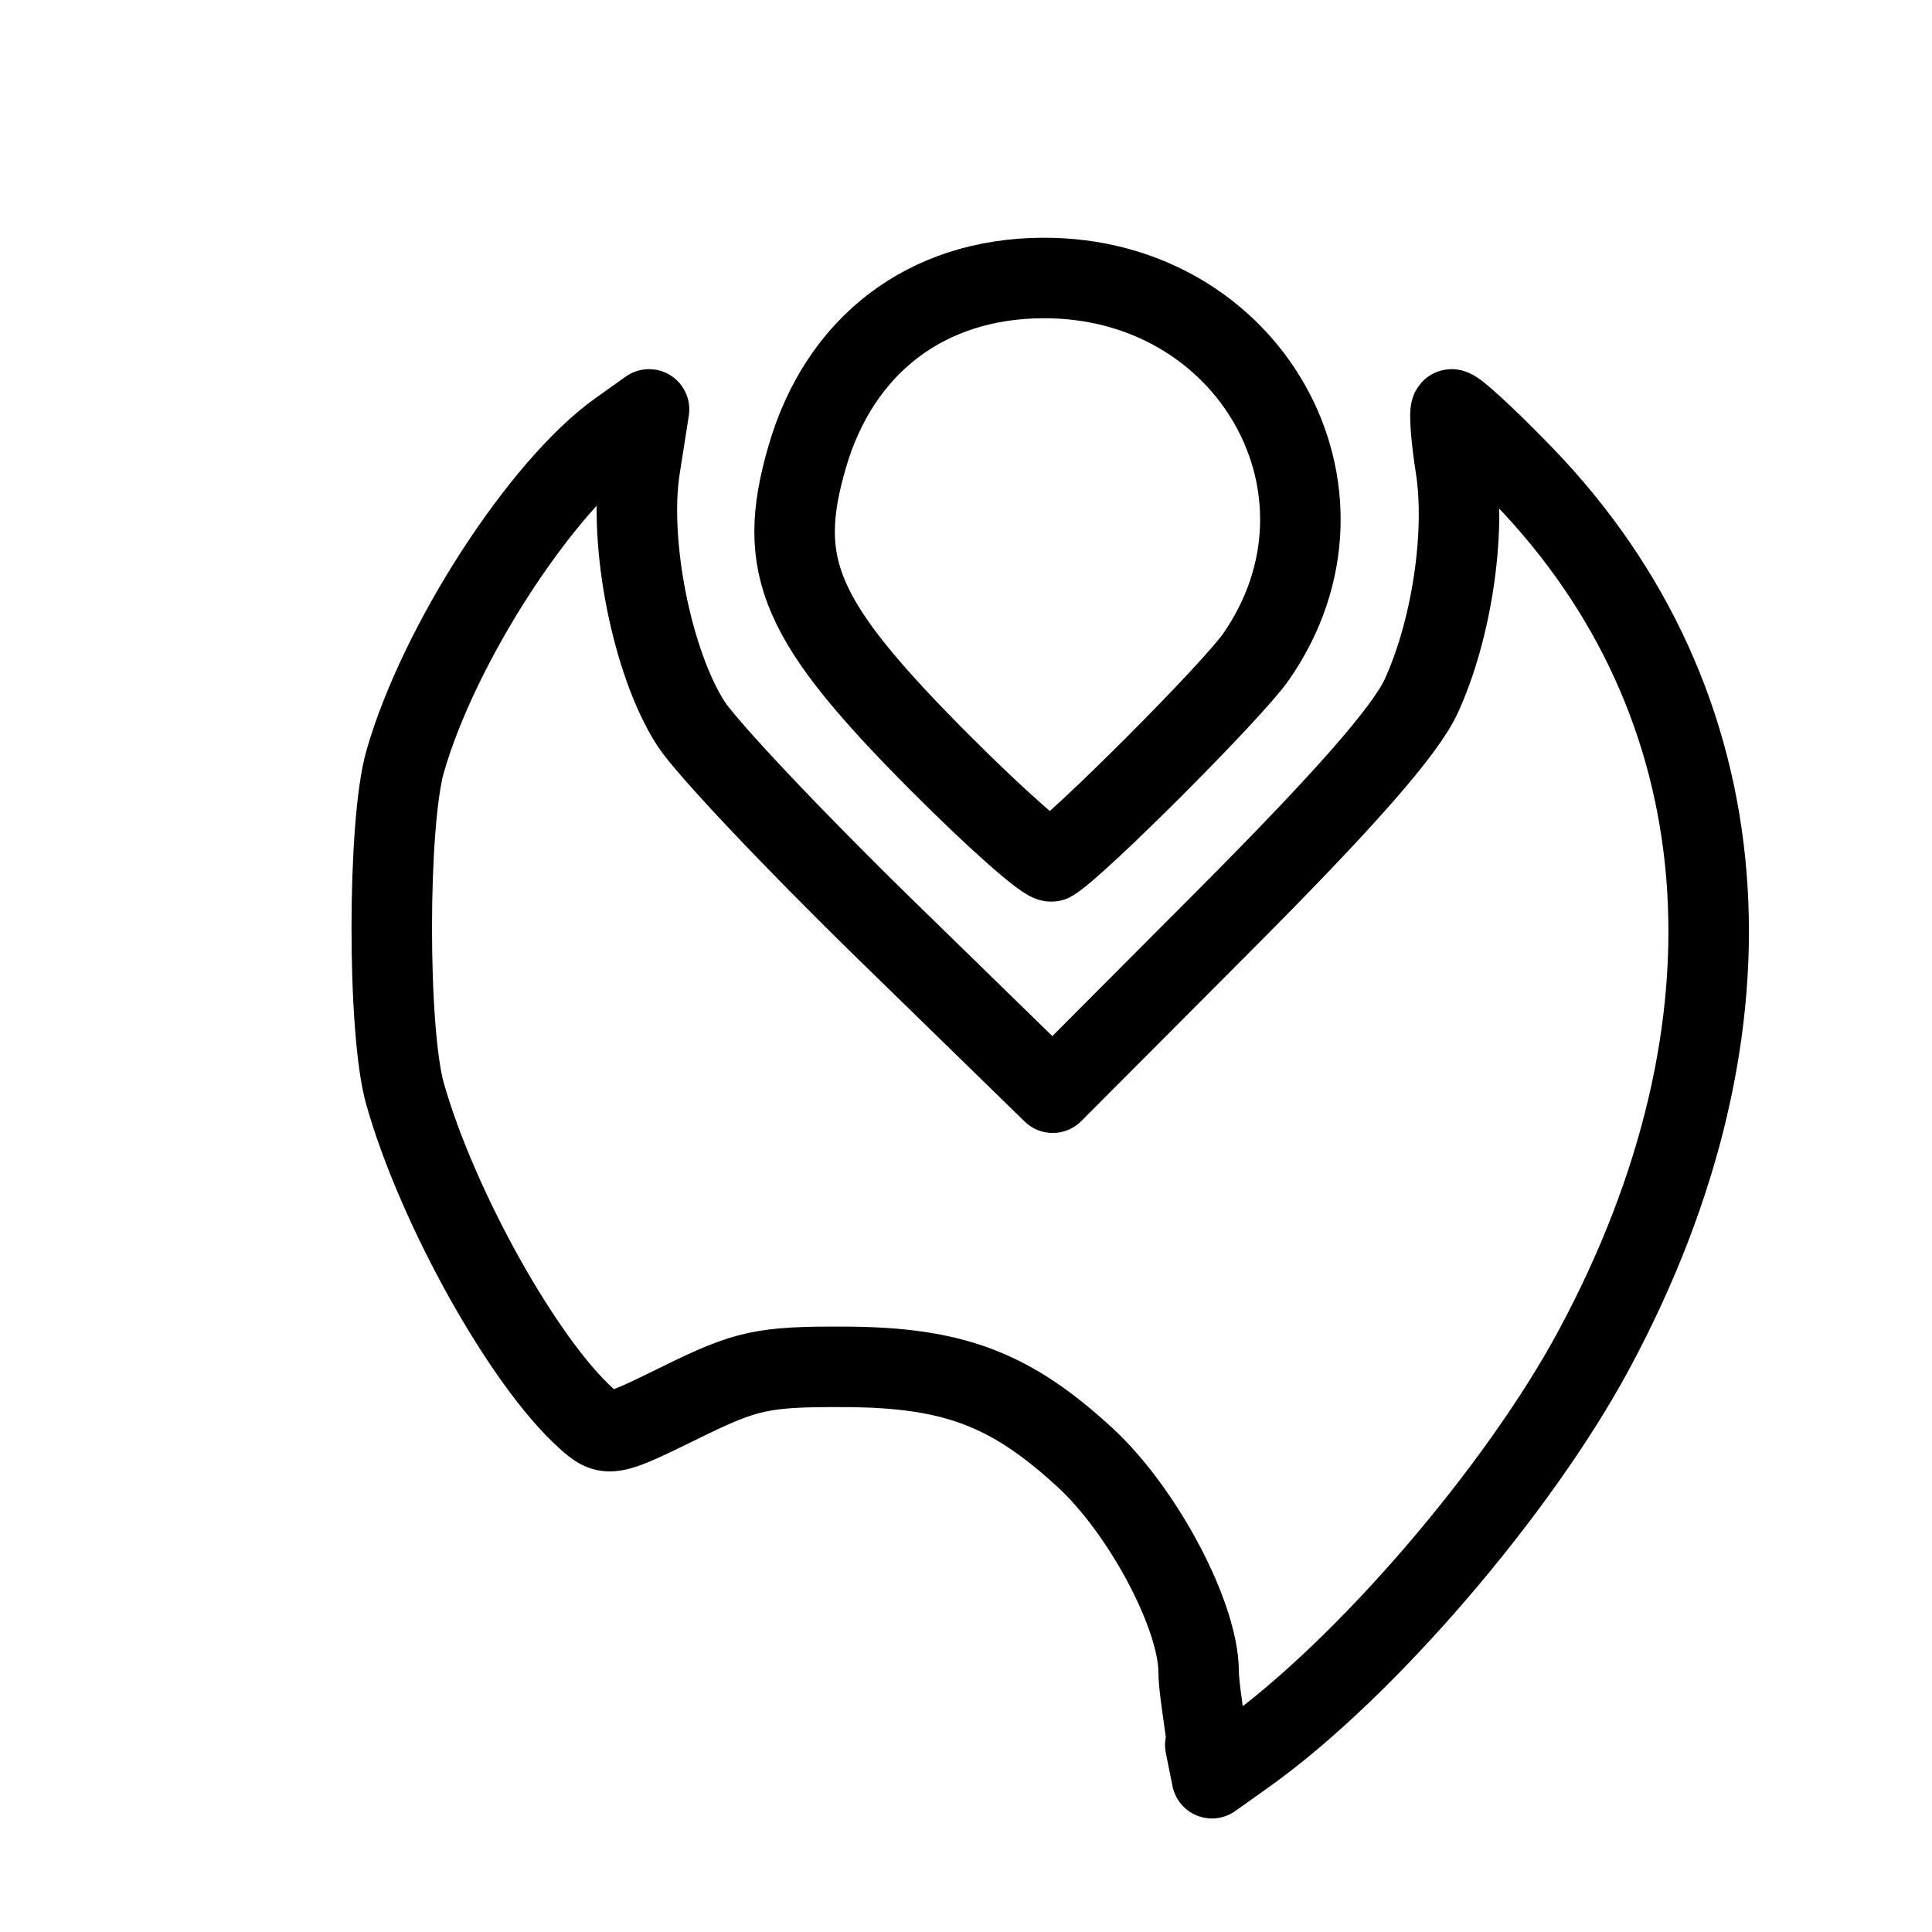 <?xml version="1.0" encoding="UTF-8"?>
<svg id="SVGRoot" width="192px" height="192px" version="1.1" viewBox="0 0 192 192" xmlns="http://www.w3.org/2000/svg">
 <path d="m119.78 173.41c0.709 1.937-0.661-5.083-0.661-7.257 0-5.569-5.52-15.988-11.283-21.298-7.404-6.821-13.099-8.973-23.862-9.019-8.175-0.034-9.782 0.313-16.301 3.521-7.072 3.48-7.281 3.515-9.417 1.596-6.231-5.599-14.814-20.981-18.012-32.281-1.756-6.203-1.746-26.821 0.015-32.977 3.338-11.669 13.475-27.346 21.271-32.894l2.972-2.115-0.91 5.802c-1.17 7.455 1.212 19.414 5.059 25.404 1.532 2.385 10.251 11.618 19.377 20.518l16.593 16.183 17.187-17.246c11.923-11.964 17.881-18.766 19.452-22.207 3-6.573 4.434-16.133 3.405-22.698-0.459-2.925-0.654-5.51-0.435-5.744 0.22-0.234 3.443 2.723 7.163 6.571 21.782 22.534 24.379 54.547 7.042 86.815-7.58 14.108-22.899 31.903-34.662 40.265l-3.33 2.367zm-26.32-97.564c-14.081-14.124-16.423-19.511-13.24-30.455 3.242-11.145 11.866-17.698 23.378-17.765 20.598-0.119 32.626 21.203 21.231 37.637-2.351 3.39-17.711 18.774-20.301 20.332-0.464 0.279-5.444-4.108-11.068-9.75z" fill="none" stroke="#000" stroke-linecap="round" stroke-linejoin="round" stroke-width="8"/>
</svg>
